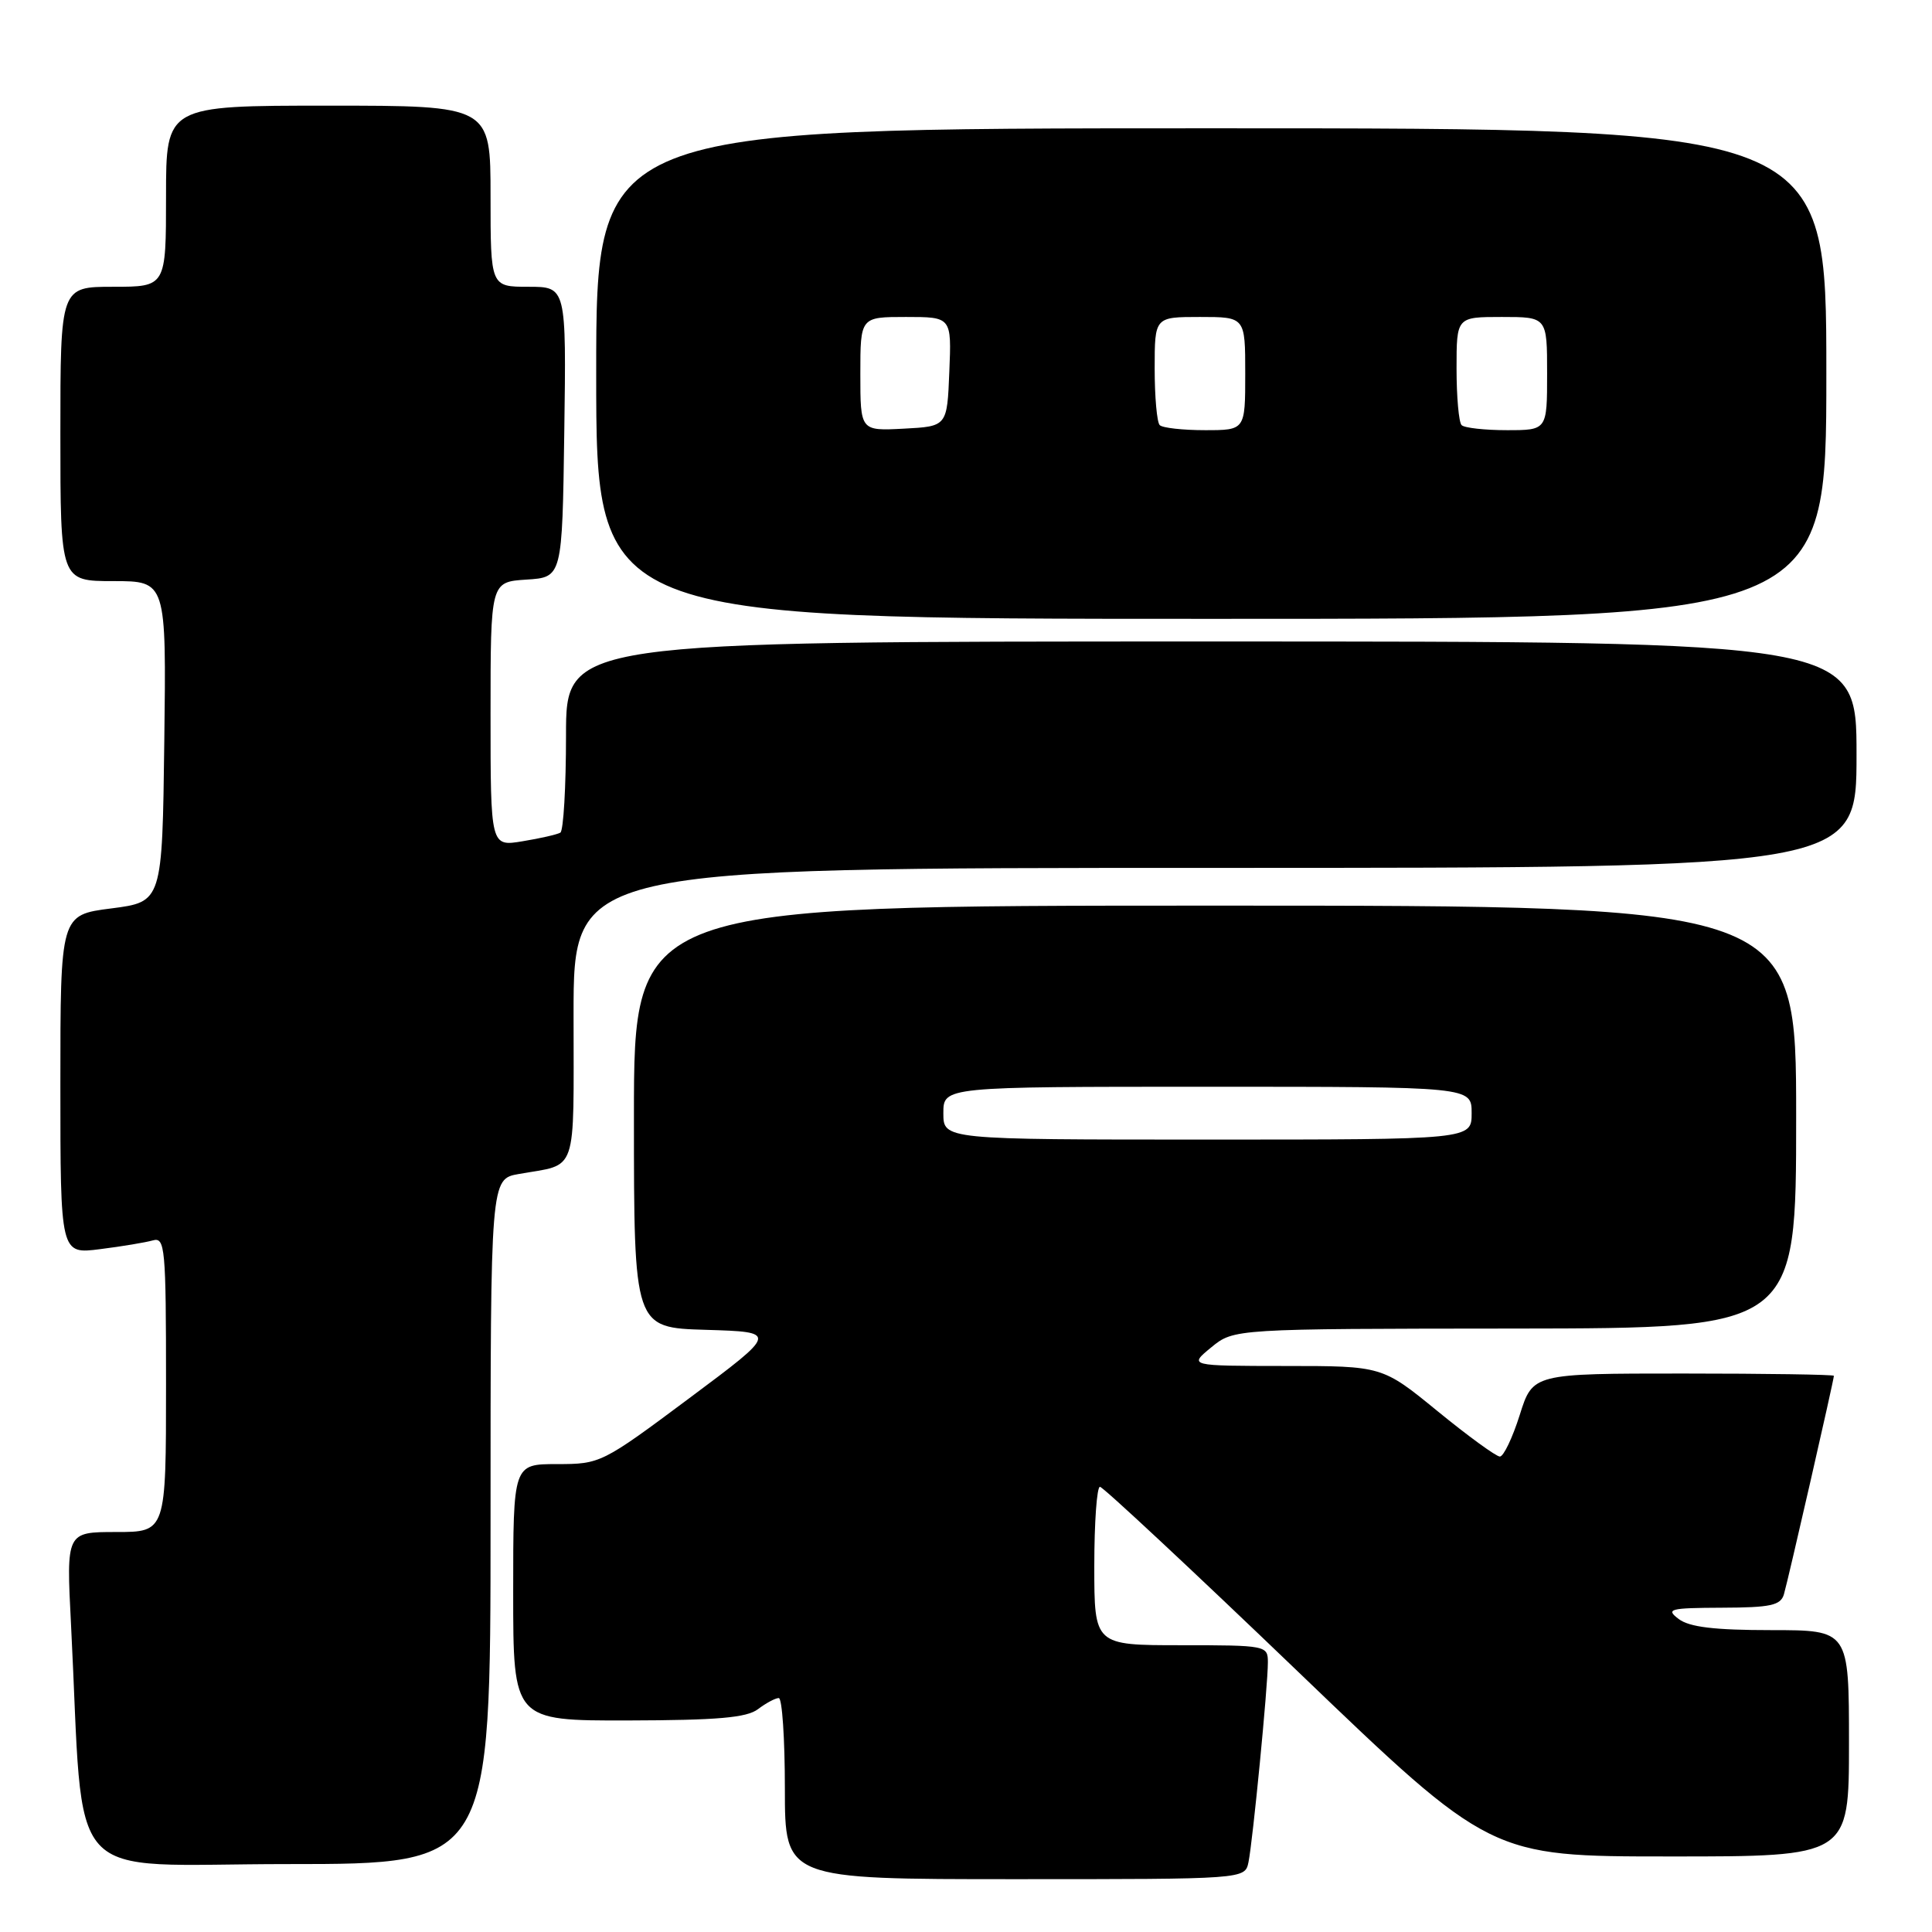 <?xml version="1.0" encoding="UTF-8" standalone="no"?>
<!DOCTYPE svg PUBLIC "-//W3C//DTD SVG 1.1//EN" "http://www.w3.org/Graphics/SVG/1.1/DTD/svg11.dtd" >
<svg xmlns="http://www.w3.org/2000/svg" xmlns:xlink="http://www.w3.org/1999/xlink" version="1.1" viewBox="0 0 256 256">
 <g >
 <path fill="currentColor"
d=" M 165.43 246.75 C 166.00 243.98 168.01 223.35 168.00 220.25 C 168.00 218.05 167.76 218.00 156.50 218.00 C 145.00 218.00 145.00 218.00 145.00 207.50 C 145.00 201.72 145.34 197.01 145.75 197.01 C 146.16 197.02 157.97 208.04 172.00 221.51 C 197.50 245.99 197.50 245.99 221.25 245.99 C 245.00 246.00 245.00 246.00 245.00 231.00 C 245.00 216.00 245.00 216.00 234.69 216.00 C 227.18 216.00 223.86 215.60 222.44 214.53 C 220.68 213.20 221.21 213.06 228.18 213.03 C 234.62 213.01 235.95 212.72 236.38 211.25 C 236.92 209.43 243.00 182.84 243.00 182.30 C 243.00 182.14 234.02 182.00 223.05 182.00 C 203.10 182.00 203.10 182.00 201.37 187.50 C 200.41 190.53 199.23 193.00 198.74 193.00 C 198.25 193.00 194.54 190.30 190.50 187.00 C 183.16 181.00 183.16 181.00 170.33 181.00 C 157.50 180.99 157.50 180.99 160.50 178.53 C 163.50 176.07 163.50 176.07 200.75 176.04 C 238.00 176.00 238.00 176.00 238.00 148.00 C 238.00 120.00 238.00 120.00 161.00 120.00 C 84.00 120.00 84.00 120.00 84.00 147.96 C 84.00 175.93 84.00 175.93 93.54 176.21 C 103.09 176.50 103.09 176.50 91.36 185.25 C 79.76 193.90 79.56 194.00 73.81 194.00 C 68.00 194.00 68.00 194.00 68.00 211.00 C 68.00 228.00 68.00 228.00 83.25 227.97 C 95.07 227.94 98.94 227.61 100.44 226.47 C 101.51 225.66 102.75 225.00 103.19 225.00 C 103.64 225.00 104.00 230.40 104.00 237.00 C 104.00 249.00 104.00 249.00 134.48 249.00 C 164.96 249.00 164.96 249.00 165.43 246.75 Z  M 65.00 201.61 C 65.00 156.22 65.00 156.22 68.75 155.56 C 76.64 154.16 76.00 156.02 76.00 134.43 C 76.00 115.00 76.00 115.00 161.00 115.00 C 246.00 115.00 246.00 115.00 246.00 100.00 C 246.00 85.00 246.00 85.00 160.50 85.00 C 75.00 85.00 75.00 85.00 75.00 97.44 C 75.00 104.28 74.66 110.08 74.25 110.33 C 73.84 110.57 71.59 111.09 69.25 111.47 C 65.00 112.18 65.00 112.18 65.00 94.64 C 65.00 77.11 65.00 77.11 69.75 76.80 C 74.50 76.50 74.50 76.50 74.77 57.25 C 75.04 38.00 75.04 38.00 70.02 38.00 C 65.00 38.00 65.00 38.00 65.00 26.00 C 65.00 14.00 65.00 14.00 43.50 14.00 C 22.00 14.00 22.00 14.00 22.00 26.00 C 22.00 38.00 22.00 38.00 15.00 38.00 C 8.00 38.00 8.00 38.00 8.00 57.50 C 8.00 77.00 8.00 77.00 15.02 77.00 C 22.04 77.00 22.04 77.00 21.77 98.25 C 21.50 119.50 21.50 119.50 14.75 120.37 C 8.00 121.23 8.00 121.23 8.00 143.71 C 8.00 166.19 8.00 166.19 13.25 165.52 C 16.14 165.16 19.29 164.63 20.25 164.36 C 21.87 163.90 22.00 165.28 22.00 183.43 C 22.00 203.00 22.00 203.00 15.39 203.00 C 8.78 203.00 8.78 203.00 9.41 215.25 C 11.22 250.64 7.93 247.00 38.11 247.00 C 65.00 247.00 65.00 247.00 65.00 201.61 Z  M 242.00 49.50 C 242.00 17.00 242.00 17.00 160.50 17.00 C 79.00 17.00 79.00 17.00 79.00 49.50 C 79.00 82.00 79.00 82.00 160.50 82.00 C 242.00 82.00 242.00 82.00 242.00 49.50 Z  M 125.00 147.50 C 125.00 144.00 125.00 144.00 160.00 144.00 C 195.00 144.00 195.00 144.00 195.00 147.50 C 195.00 151.00 195.00 151.00 160.00 151.00 C 125.00 151.00 125.00 151.00 125.00 147.50 Z  M 114.00 49.55 C 114.00 42.00 114.00 42.00 120.04 42.00 C 126.09 42.00 126.09 42.00 125.79 49.25 C 125.50 56.50 125.50 56.50 119.75 56.80 C 114.00 57.10 114.00 57.10 114.00 49.55 Z  M 153.67 56.33 C 153.30 55.97 153.00 52.59 153.00 48.83 C 153.00 42.00 153.00 42.00 159.00 42.00 C 165.00 42.00 165.00 42.00 165.00 49.50 C 165.00 57.00 165.00 57.00 159.67 57.00 C 156.73 57.00 154.03 56.70 153.67 56.33 Z  M 193.67 56.33 C 193.30 55.97 193.00 52.59 193.00 48.83 C 193.00 42.00 193.00 42.00 199.00 42.00 C 205.00 42.00 205.00 42.00 205.00 49.50 C 205.00 57.00 205.00 57.00 199.67 57.00 C 196.73 57.00 194.03 56.70 193.67 56.33 Z "/>
</g>
</svg>